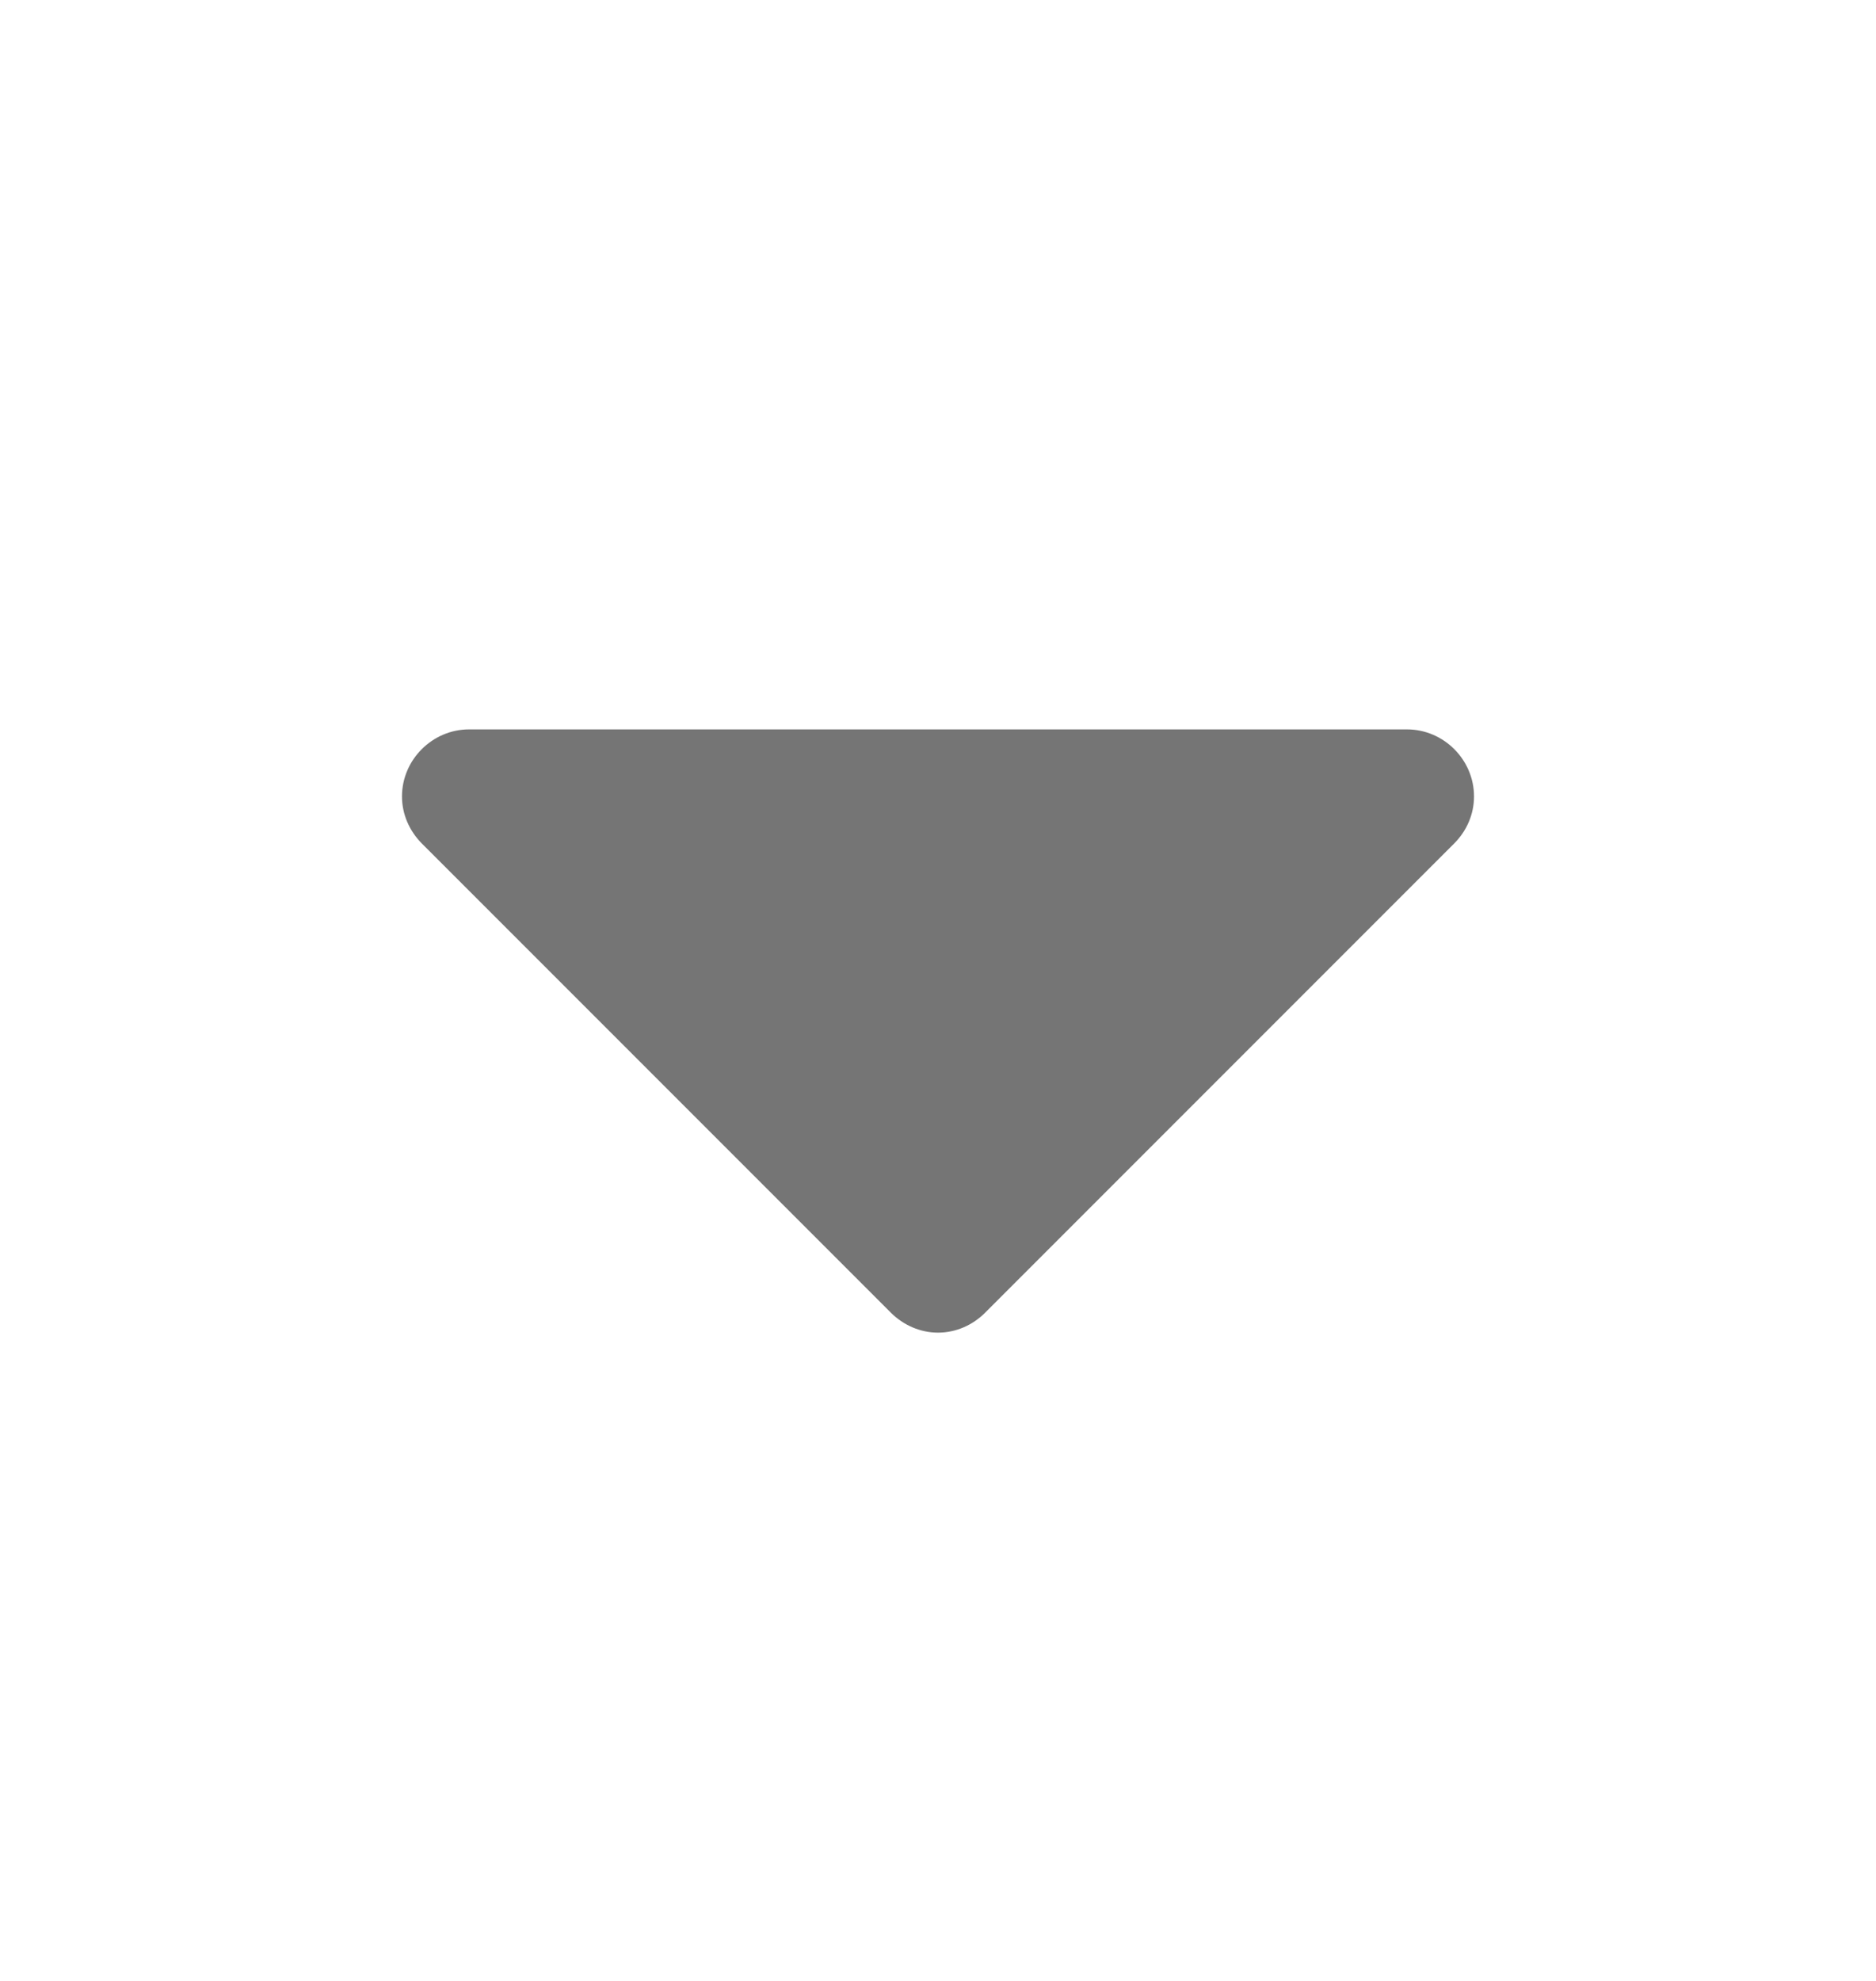 <svg width="18" height="19" viewBox="0 0 18 19" fill="none" xmlns="http://www.w3.org/2000/svg">
<path d="M14.143 7.639C14.143 7.287 13.852 6.996 13.5 6.996H4.5C4.149 6.996 3.857 7.287 3.857 7.639C3.857 7.81 3.928 7.97 4.048 8.091L8.548 12.591C8.669 12.711 8.83 12.782 9 12.782C9.171 12.782 9.332 12.711 9.452 12.591L13.952 8.091C14.073 7.97 14.143 7.81 14.143 7.639Z" fill="#757575"/>
</svg>
